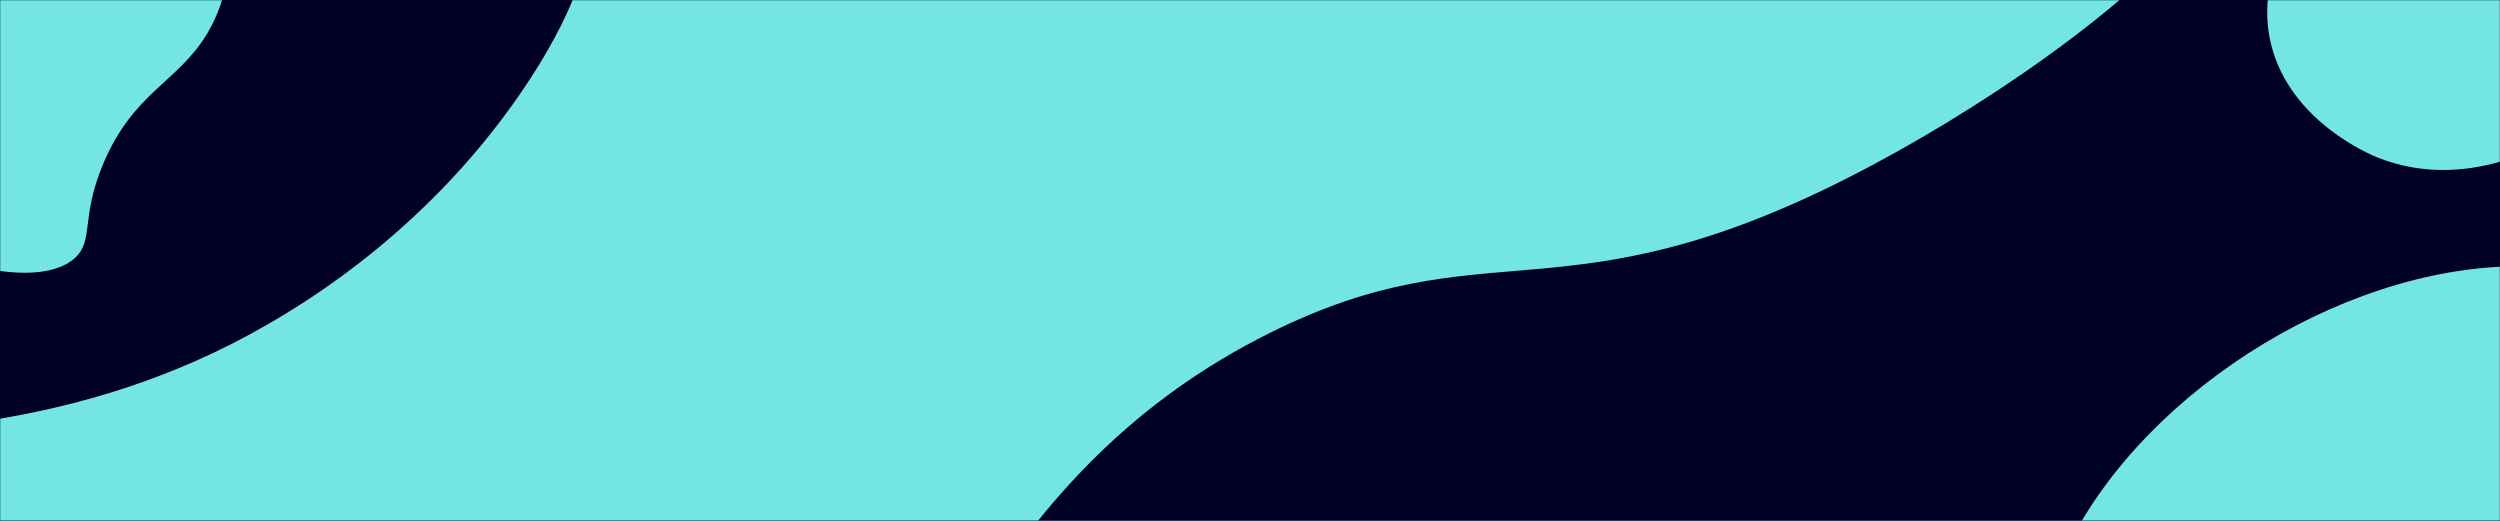 <svg width="1440" height="300" viewBox="0 0 1440 300" fill="none" xmlns="http://www.w3.org/2000/svg">
<rect width="1440" height="300" fill="#010027"/>
<mask id="mask0_107_10" style="mask-type:alpha" maskUnits="userSpaceOnUse" x="0" y="0" width="1440" height="300">
<rect width="1440" height="300" fill="#010027"/>
</mask>
<g mask="url(#mask0_107_10)">
<path d="M1268.77 -47.811C1227.45 4.112 1138.1 65.036 1064.51 102.364C899.471 186.095 856.032 129.666 731.196 191.879C653.501 230.606 605.08 284.979 567.231 342.136C566.864 342.687 566.525 343.238 566.137 343.796C565.988 344.014 565.847 344.233 565.706 344.452C565.197 345.215 564.696 345.985 564.194 346.755C558.027 356.233 552.136 365.774 546.435 375.323C540.975 384.469 535.691 393.615 530.506 402.726L528.09 406.963L527.242 408.467L527.066 408.778L526.889 409.089L525.865 410.904C524.947 412.521 524.042 414.132 523.124 415.742C520.002 421.284 516.896 426.799 513.807 432.289L513.001 433.702C512.733 434.175 512.465 434.648 512.203 435.115C506.552 445.129 500.901 455.017 495.136 464.7L494.246 466.211C493.943 466.712 493.639 467.214 493.342 467.715C493.229 467.906 493.116 468.097 492.996 468.287L492.572 468.994L492.431 469.22C492.283 469.481 492.127 469.735 491.972 469.997L491.753 470.35C491.739 470.379 491.722 470.408 491.703 470.434L491.103 471.423C490.969 471.656 490.827 471.889 490.686 472.129L490.319 472.73L489.775 473.634C489.492 474.086 489.217 474.538 488.941 474.99C449.44 539.69 404.035 593.774 319.913 614.673C261.77 629.14 273.567 605.762 97.706 614.653C59.369 616.621 24.788 619.45 -5.985 622.357L-5.952 242.152C43.652 234.218 98.814 218.868 154.12 186.857C176.631 173.834 249.884 130.361 305.039 45.922C336.325 -1.983 335.147 -22.289 349.296 -47.891L1268.77 -47.811Z" fill="#73E5E2"/>
<path d="M1440.54 153.611L1440.49 765.854L404.196 765.763C402.748 760.31 402.27 754.643 402.785 749.024C404.107 735.972 412.62 711.316 588.515 637.94C734.419 577.078 807.375 546.643 893.643 531.839C1044.52 505.967 1111.03 534.161 1153.99 480.458C1189.61 435.965 1157.36 399.941 1183.85 331.214C1219.82 238.05 1335.33 158.701 1440.54 153.611Z" fill="#73E5E2"/>
<path d="M119.314 19.37C102.431 47.486 77.061 52.908 59.612 93.985C46.19 125.604 54.346 138.545 43.023 148.707C33.53 157.231 15.569 159.087 -5.944 155.102L-5.927 -47.922L132.118 -47.91C134.186 -25.535 131.803 -1.422 119.314 19.37Z" fill="#73E5E2"/>
<path d="M1440.56 -47.796L1440.55 92.982C1418.26 99.478 1393.7 100.352 1369.63 90.787C1365.24 89.042 1319.49 70.053 1308.28 26.106C1301.59 -0.126 1309.7 -25.517 1324.26 -47.806L1440.56 -47.796Z" fill="#73E5E2"/>
</g>
</svg>
